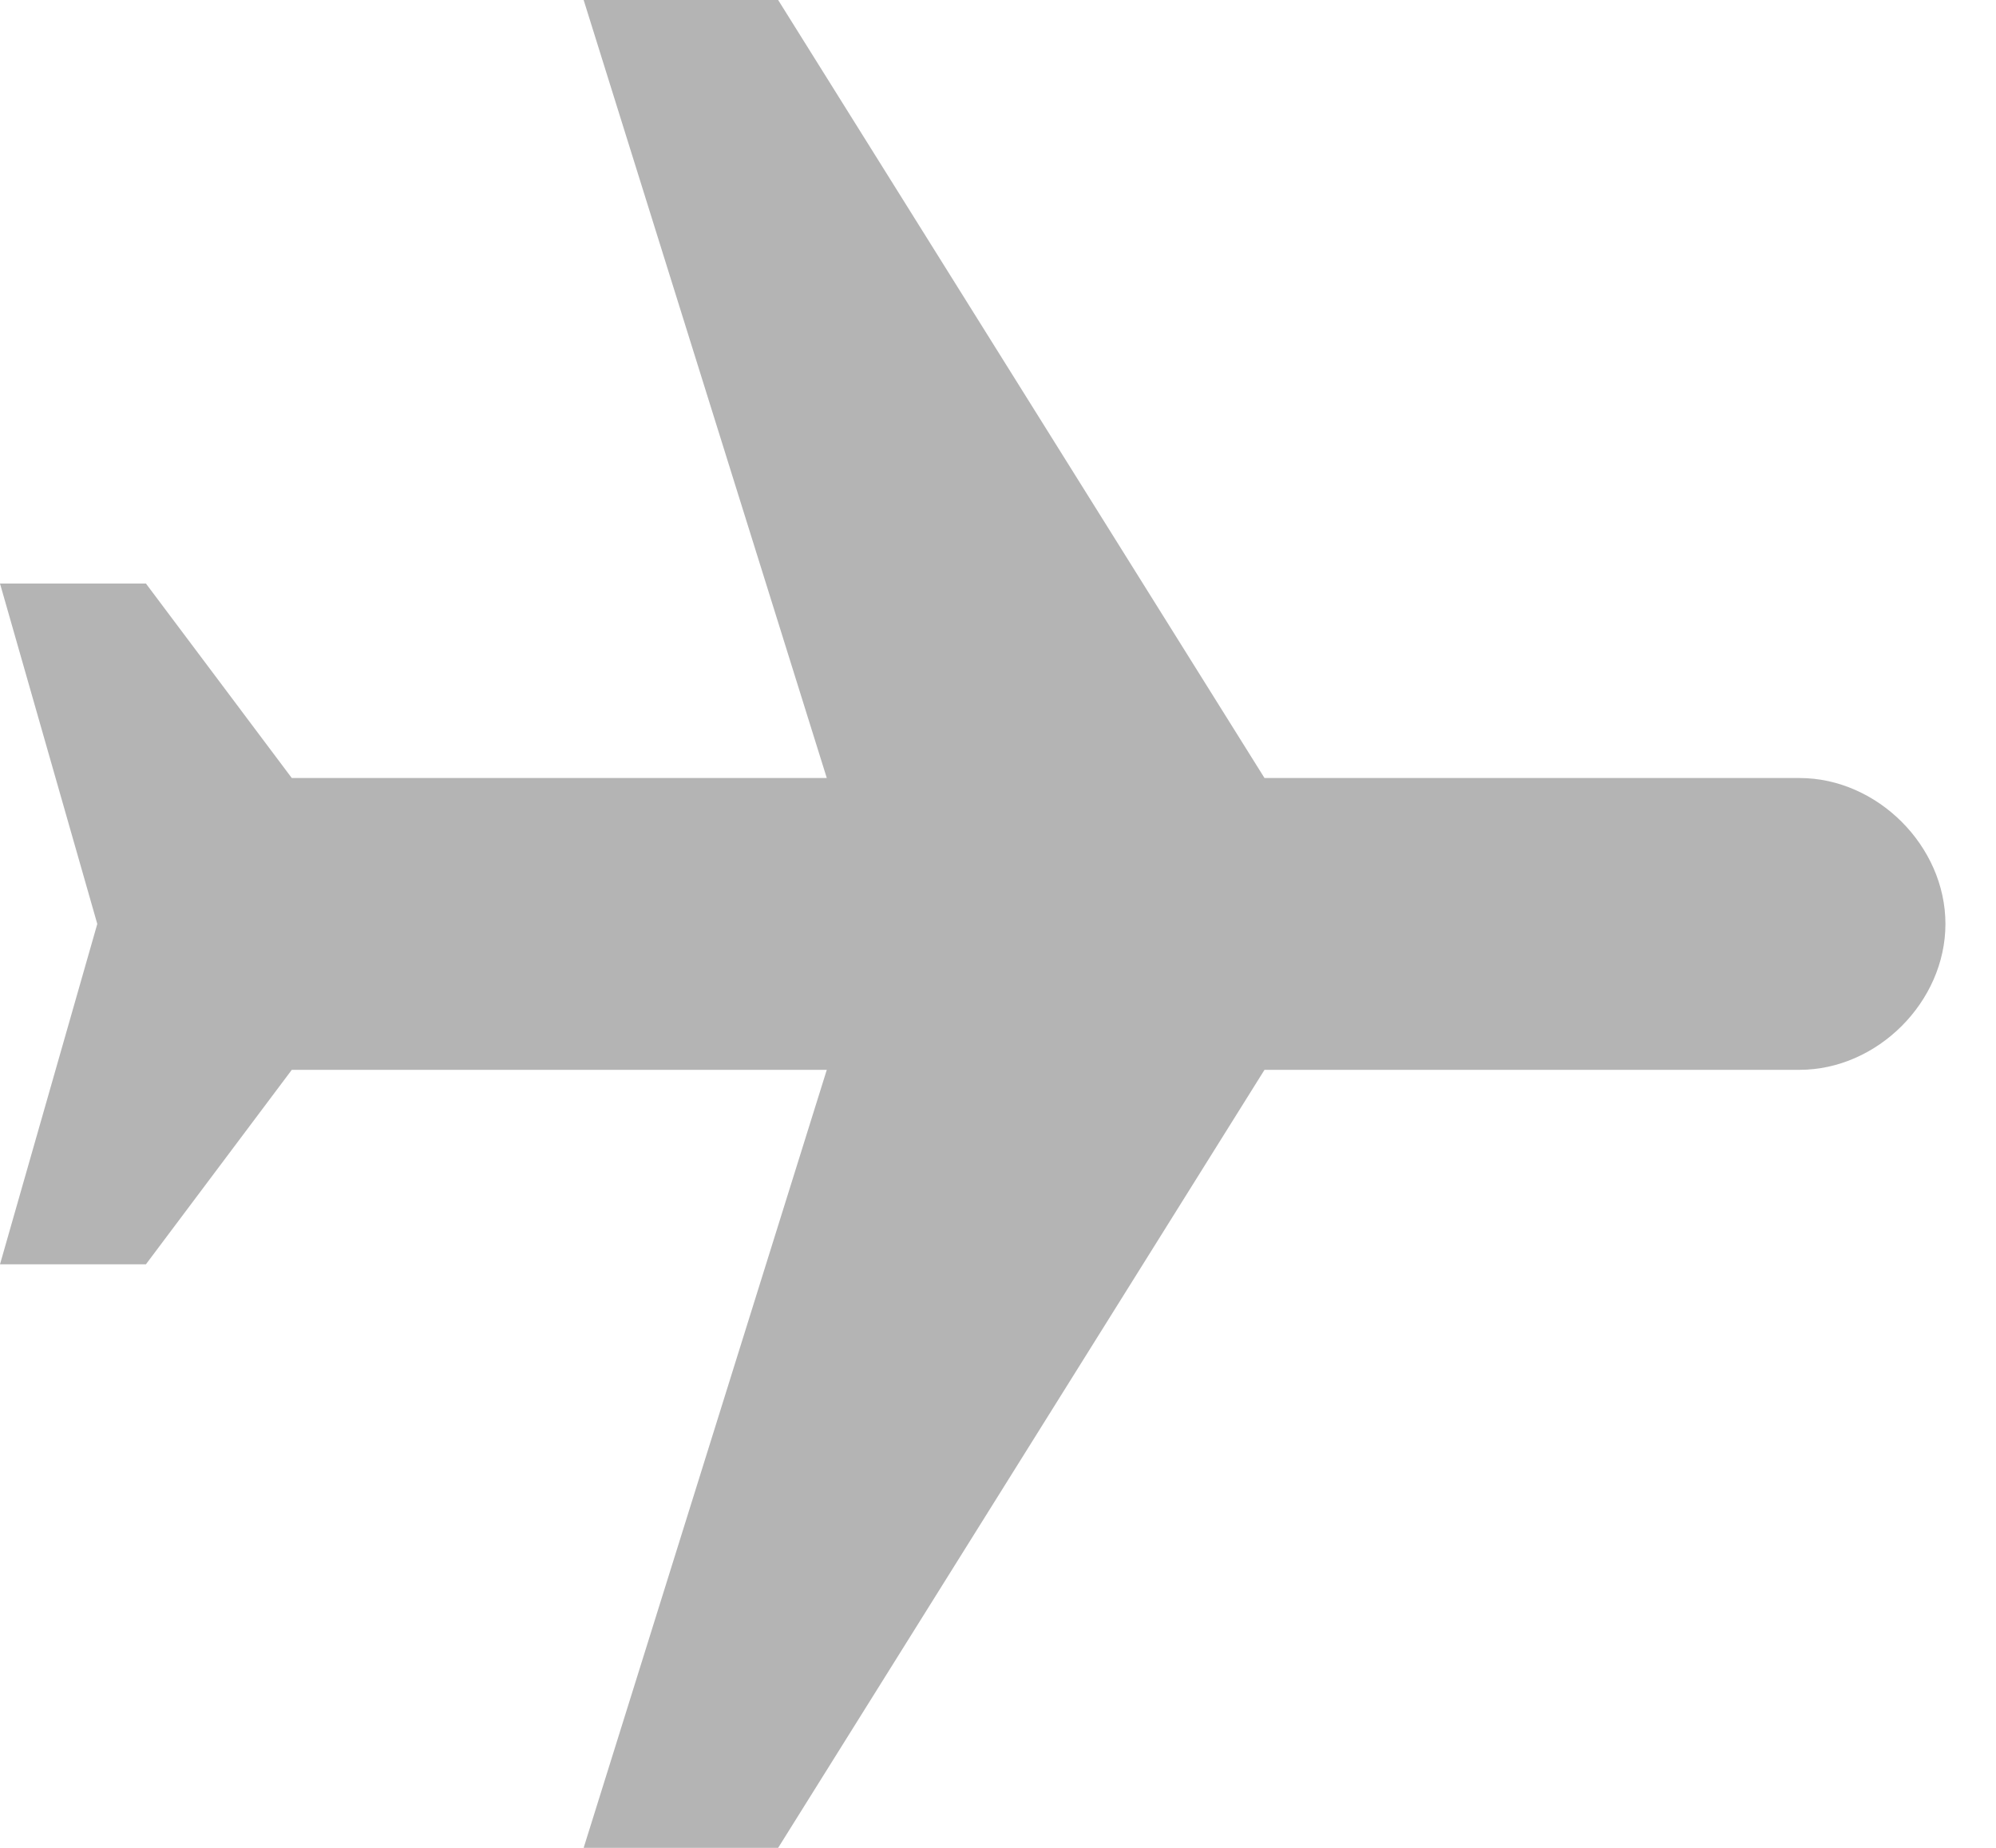 <?xml version="1.0" encoding="UTF-8"?>
<svg width="27px" height="25px" viewBox="0 0 27 25" version="1.1" xmlns="http://www.w3.org/2000/svg" xmlns:xlink="http://www.w3.org/1999/xlink">
    <!-- Generator: Sketch 46.2 (44496) - http://www.bohemiancoding.com/sketch -->
    <title>Shape</title>
    <desc>Created with Sketch.</desc>
    <defs></defs>
    <g id="Page-1" stroke="none" stroke-width="1" fill="none" fill-rule="evenodd">
        <g id="Homepage" transform="translate(-404, -736)" fill-rule="nonzero" fill="#B4B4B4">
            <g id="Group-4" transform="translate(285, 516)">
                <g id="Group-2">
                    <g id="Group-17" transform="translate(57, 219)">
                        <g id="Group-3">
                            <g id="Group-21">
                                <path d="M88.316,13.5 C88.316,12.447 87.395,11.526 86.342,11.526 L79.105,11.526 L72.526,1 L69.895,1 L73.184,11.526 L65.947,11.526 L63.974,8.895 L62,8.895 L63.316,13.5 L62,18.105 L63.974,18.105 L65.947,15.474 L73.184,15.474 L69.895,26 L72.526,26 L79.105,15.474 L86.342,15.474 C87.395,15.474 88.316,14.553 88.316,13.5 Z" id="Shape"></path>
                            </g>
                        </g>
                    </g>
                </g>
            </g>
        </g>
    </g>
</svg>